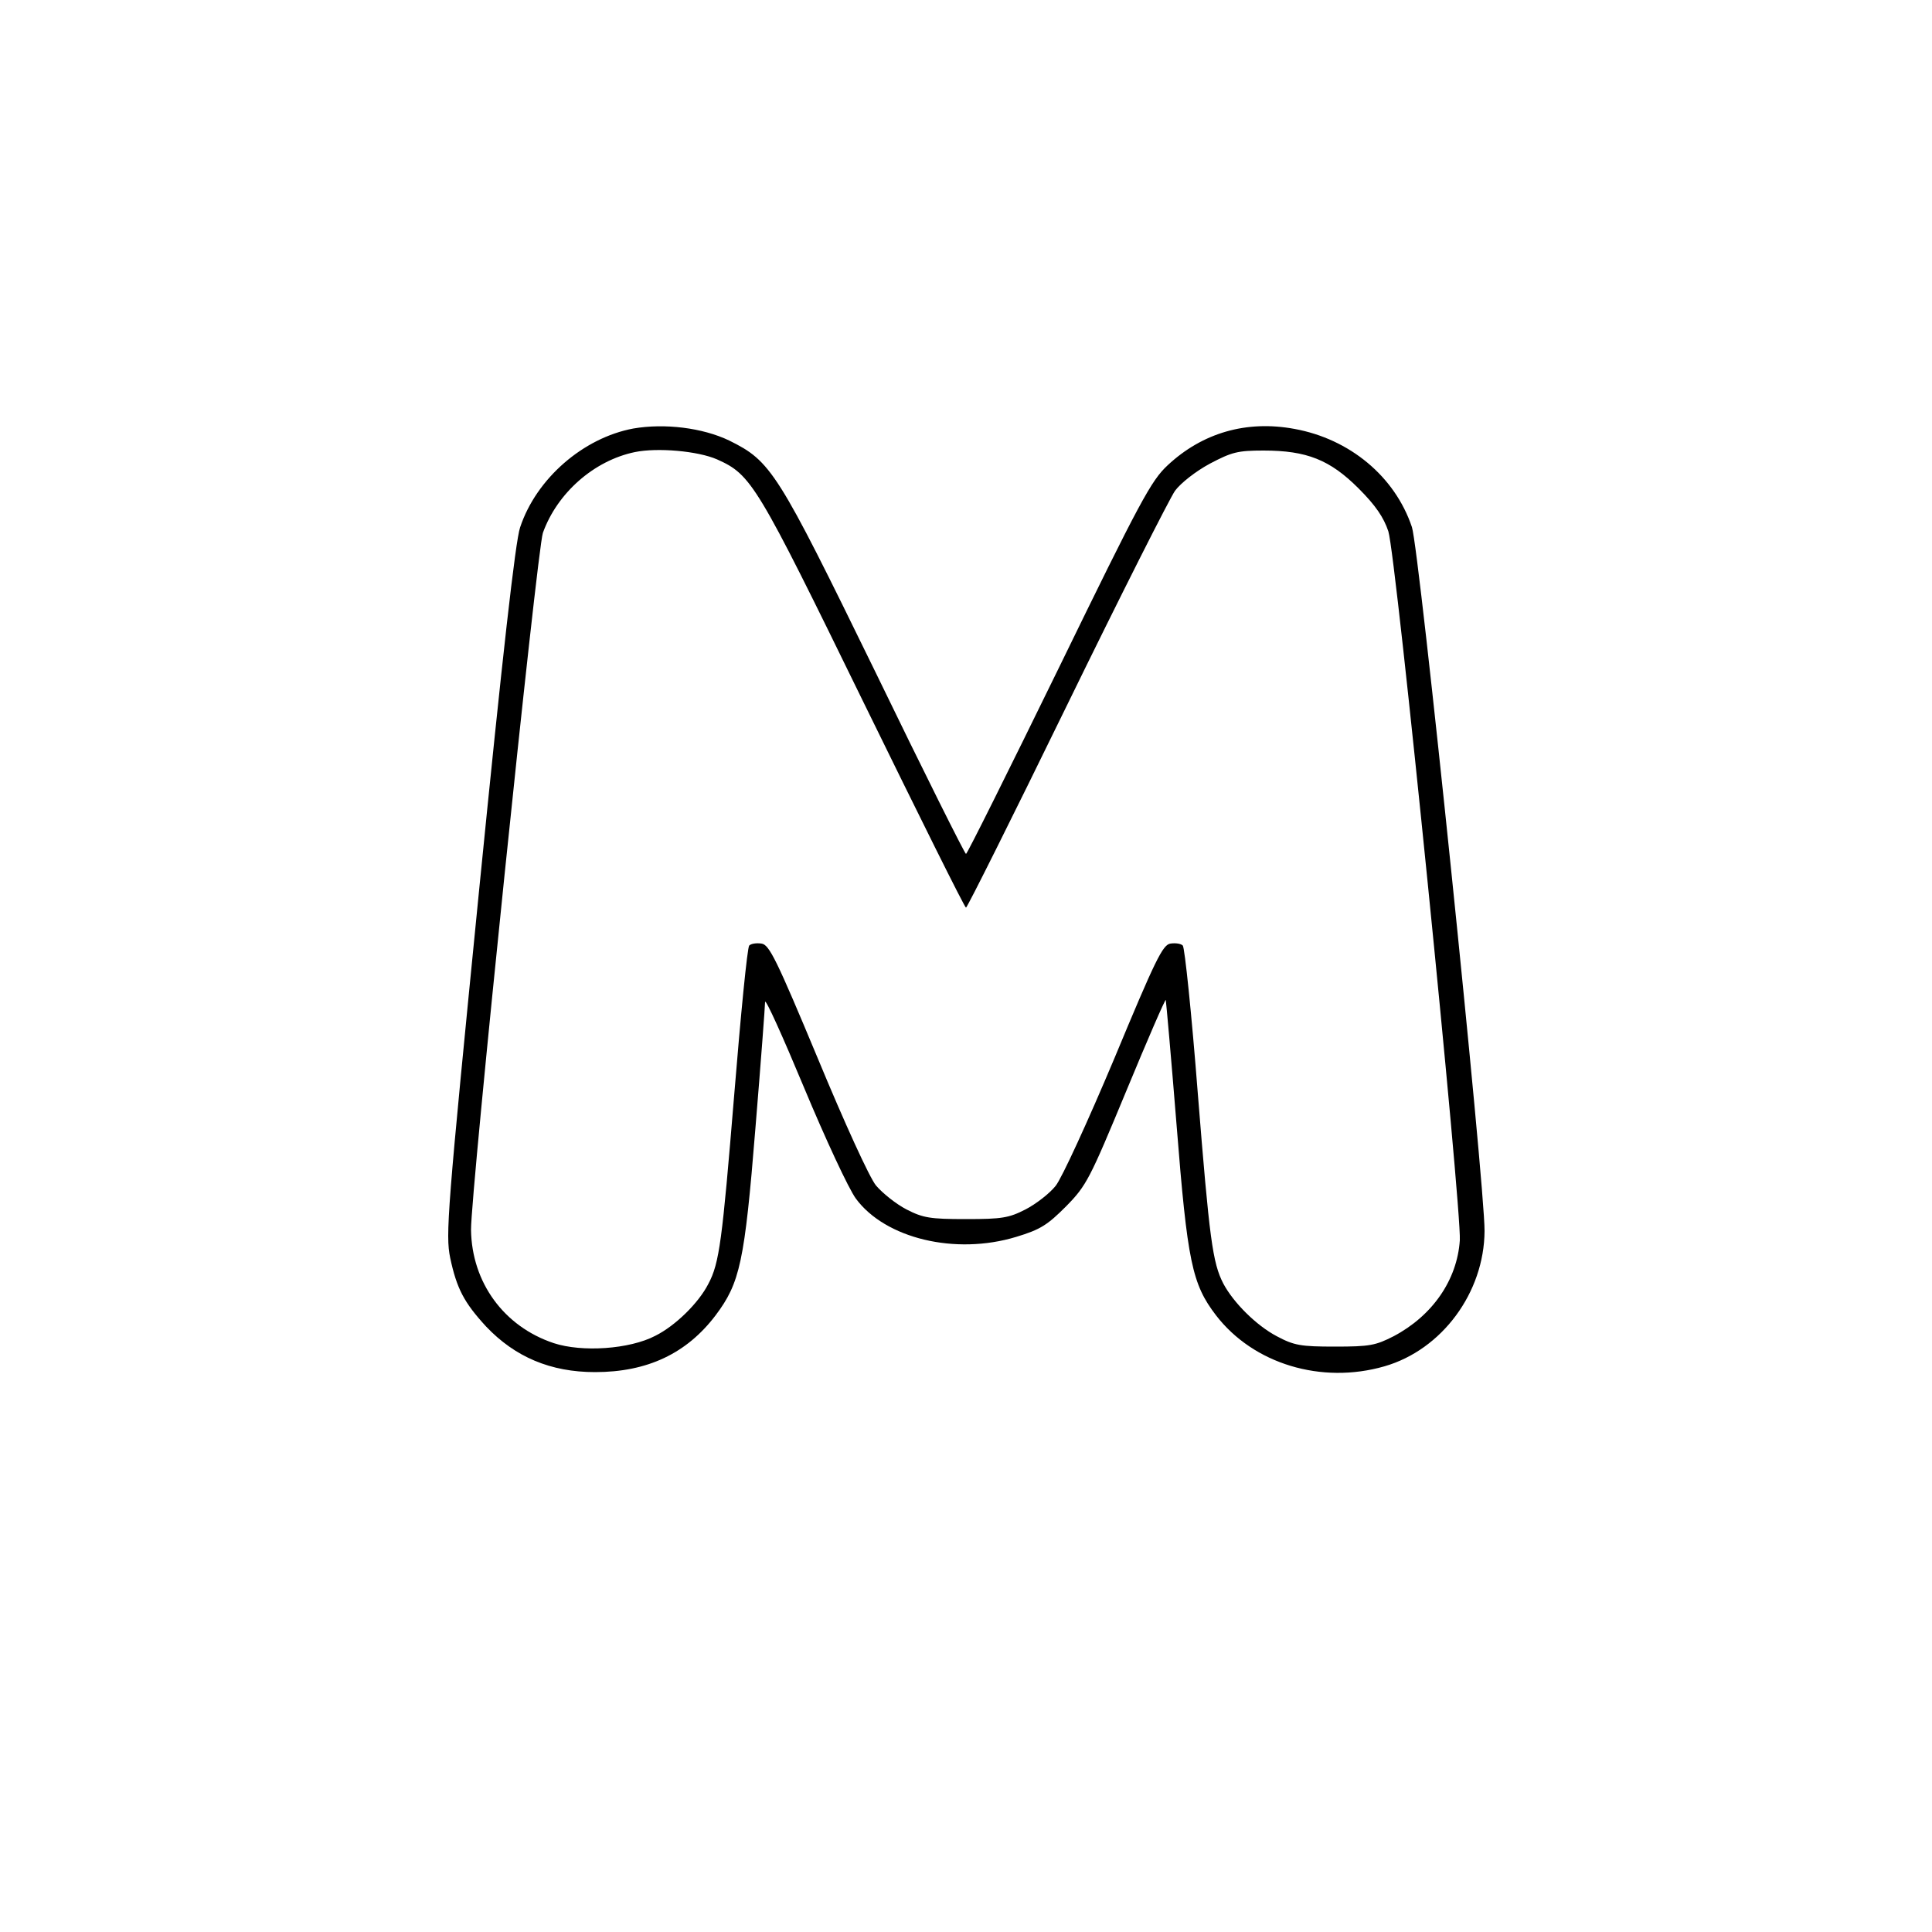 <?xml version="1.0" standalone="no"?>
<!DOCTYPE svg PUBLIC "-//W3C//DTD SVG 20010904//EN"
 "http://www.w3.org/TR/2001/REC-SVG-20010904/DTD/svg10.dtd">
<svg version="1.0" xmlns="http://www.w3.org/2000/svg"
 width="500pt" height="500pt" viewBox="0 0 500 500"
 preserveAspectRatio="xMidYMid meet">
<g transform="translate(0,500) scale(0.1,-0.1)"
fill="#000000" stroke="none">
<path d="M1639 3891 c-129 -24 -251 -129 -293 -256 -12 -34 -46 -335 -106
-938 -83 -836 -87 -892 -75 -952 17 -80 36 -116 93 -178 75 -79 167 -118 282
-118 135 0 237 48 312 147 63 84 75 137 103 484 14 170 25 317 25 327 1 10 46
-90 101 -222 55 -132 115 -261 134 -287 76 -103 257 -147 415 -99 63 19 81 31
129 79 53 54 61 70 156 299 55 133 101 239 102 235 1 -4 14 -150 28 -324 28
-354 40 -411 102 -492 97 -126 273 -179 436 -132 149 43 258 191 259 350 1
119 -169 1767 -188 1822 -44 131 -161 228 -304 254 -124 23 -238 -10 -328 -94
-43 -40 -70 -90 -282 -525 -129 -264 -237 -481 -240 -481 -3 0 -109 212 -235
472 -254 520 -269 544 -378 598 -69 33 -167 45 -248 31z m217 -80 c89 -40 102
-62 379 -629 143 -292 262 -532 265 -531 3 0 120 234 260 521 140 287 267 538
281 558 15 20 53 50 90 70 57 30 72 34 139 34 112 0 172 -24 246 -98 44 -44
65 -75 77 -111 20 -61 190 -1754 185 -1835 -7 -103 -71 -195 -171 -248 -47
-24 -62 -27 -152 -27 -89 0 -106 3 -151 27 -53 28 -112 87 -138 136 -28 54
-36 116 -66 491 -16 206 -34 379 -39 384 -5 5 -19 7 -32 5 -20 -3 -39 -42
-145 -297 -69 -164 -136 -310 -152 -330 -16 -20 -51 -47 -78 -61 -43 -22 -61
-25 -154 -25 -93 0 -111 3 -154 25 -27 14 -62 42 -79 62 -17 21 -81 161 -151
330 -106 254 -125 293 -145 296 -13 2 -27 0 -32 -5 -5 -5 -22 -179 -39 -388
-31 -376 -38 -434 -67 -488 -25 -49 -85 -108 -137 -134 -67 -35 -190 -43 -263
-19 -129 43 -212 157 -214 293 -1 94 171 1761 186 1804 37 103 132 187 238
209 58 12 163 3 213 -19z"/>
</g>
</svg>

